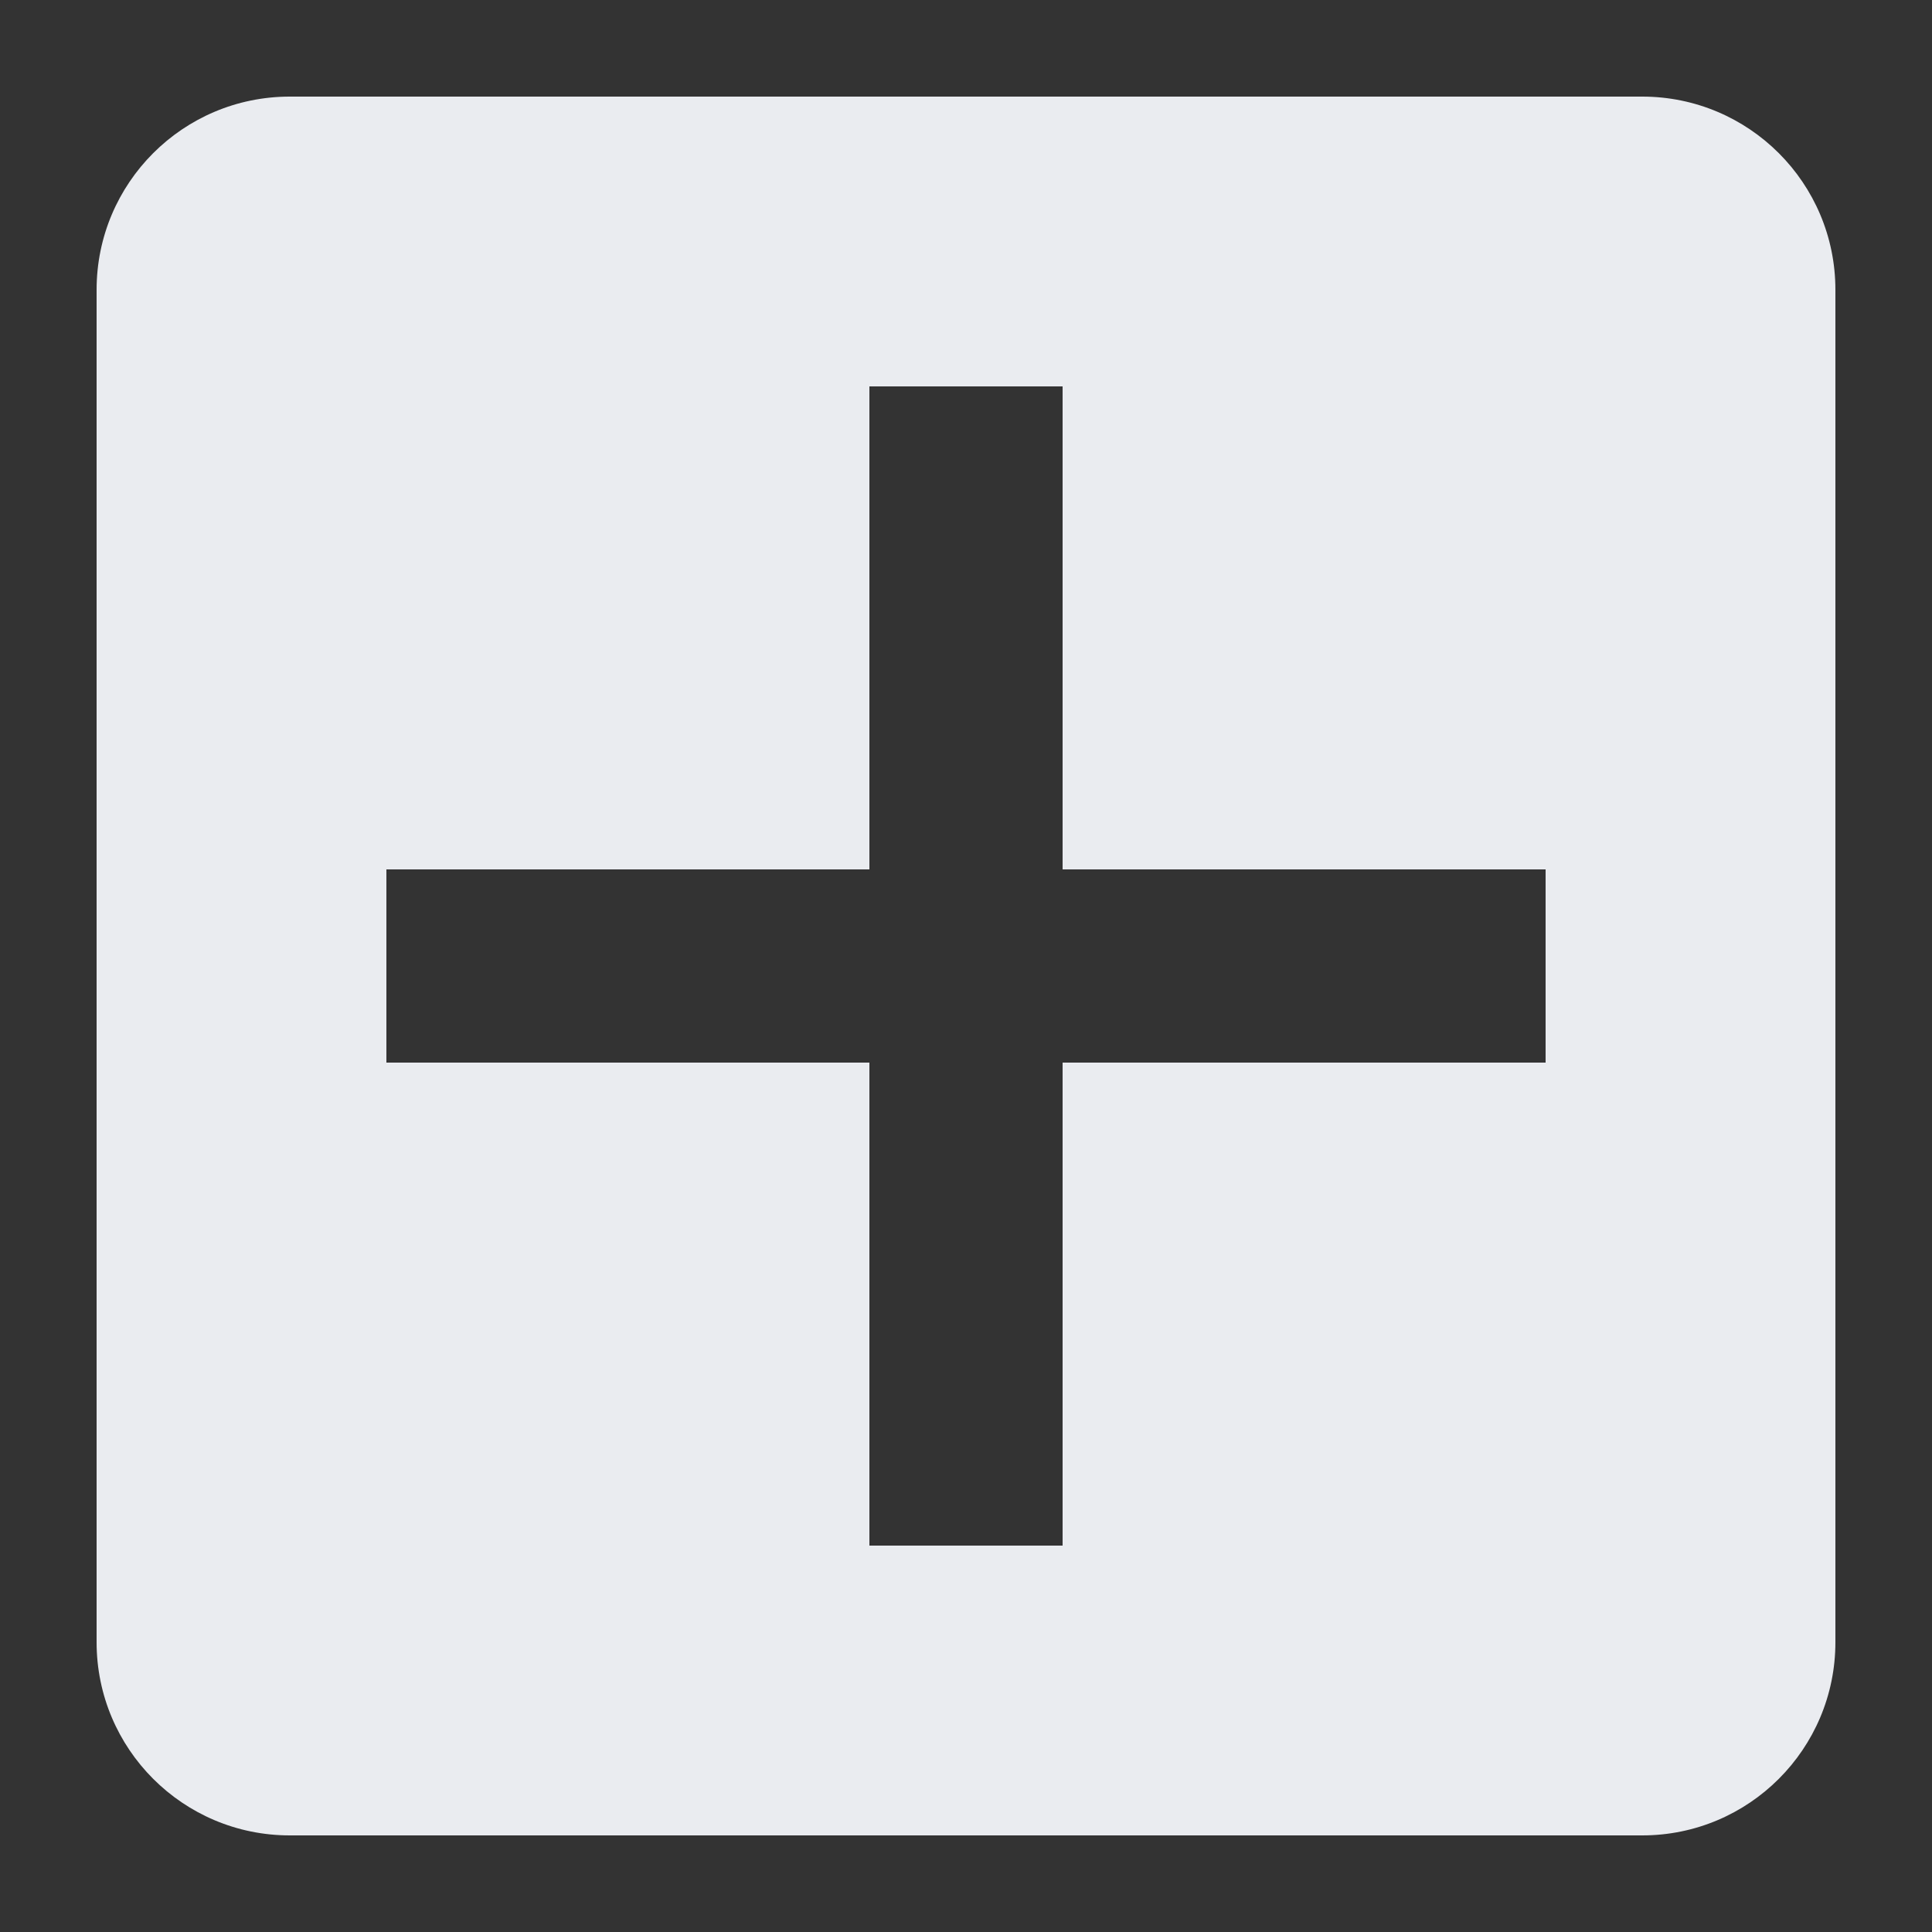 <svg width="20" height="20" viewBox="0 0 20 20" fill="none" xmlns="http://www.w3.org/2000/svg">
<rect x="0" y="0" width="20" height="20" fill="#333333" stroke="none"/>
<g id="Interactions / AddSquare">
<path id="Vector" fill-rule="evenodd" clip-rule="evenodd" d="M3 1C1.895 1 1 1.895 1 3V17C1 18.105 1.895 19 3 19H17C18.105 19 19 18.105 19 17V3C19 1.895 18.105 1 17 1H3ZM11 9H16V11H11V16H9V11H4V9H9V4H11V9Z" fill="#EAECF0"/>
</g>
</svg>
